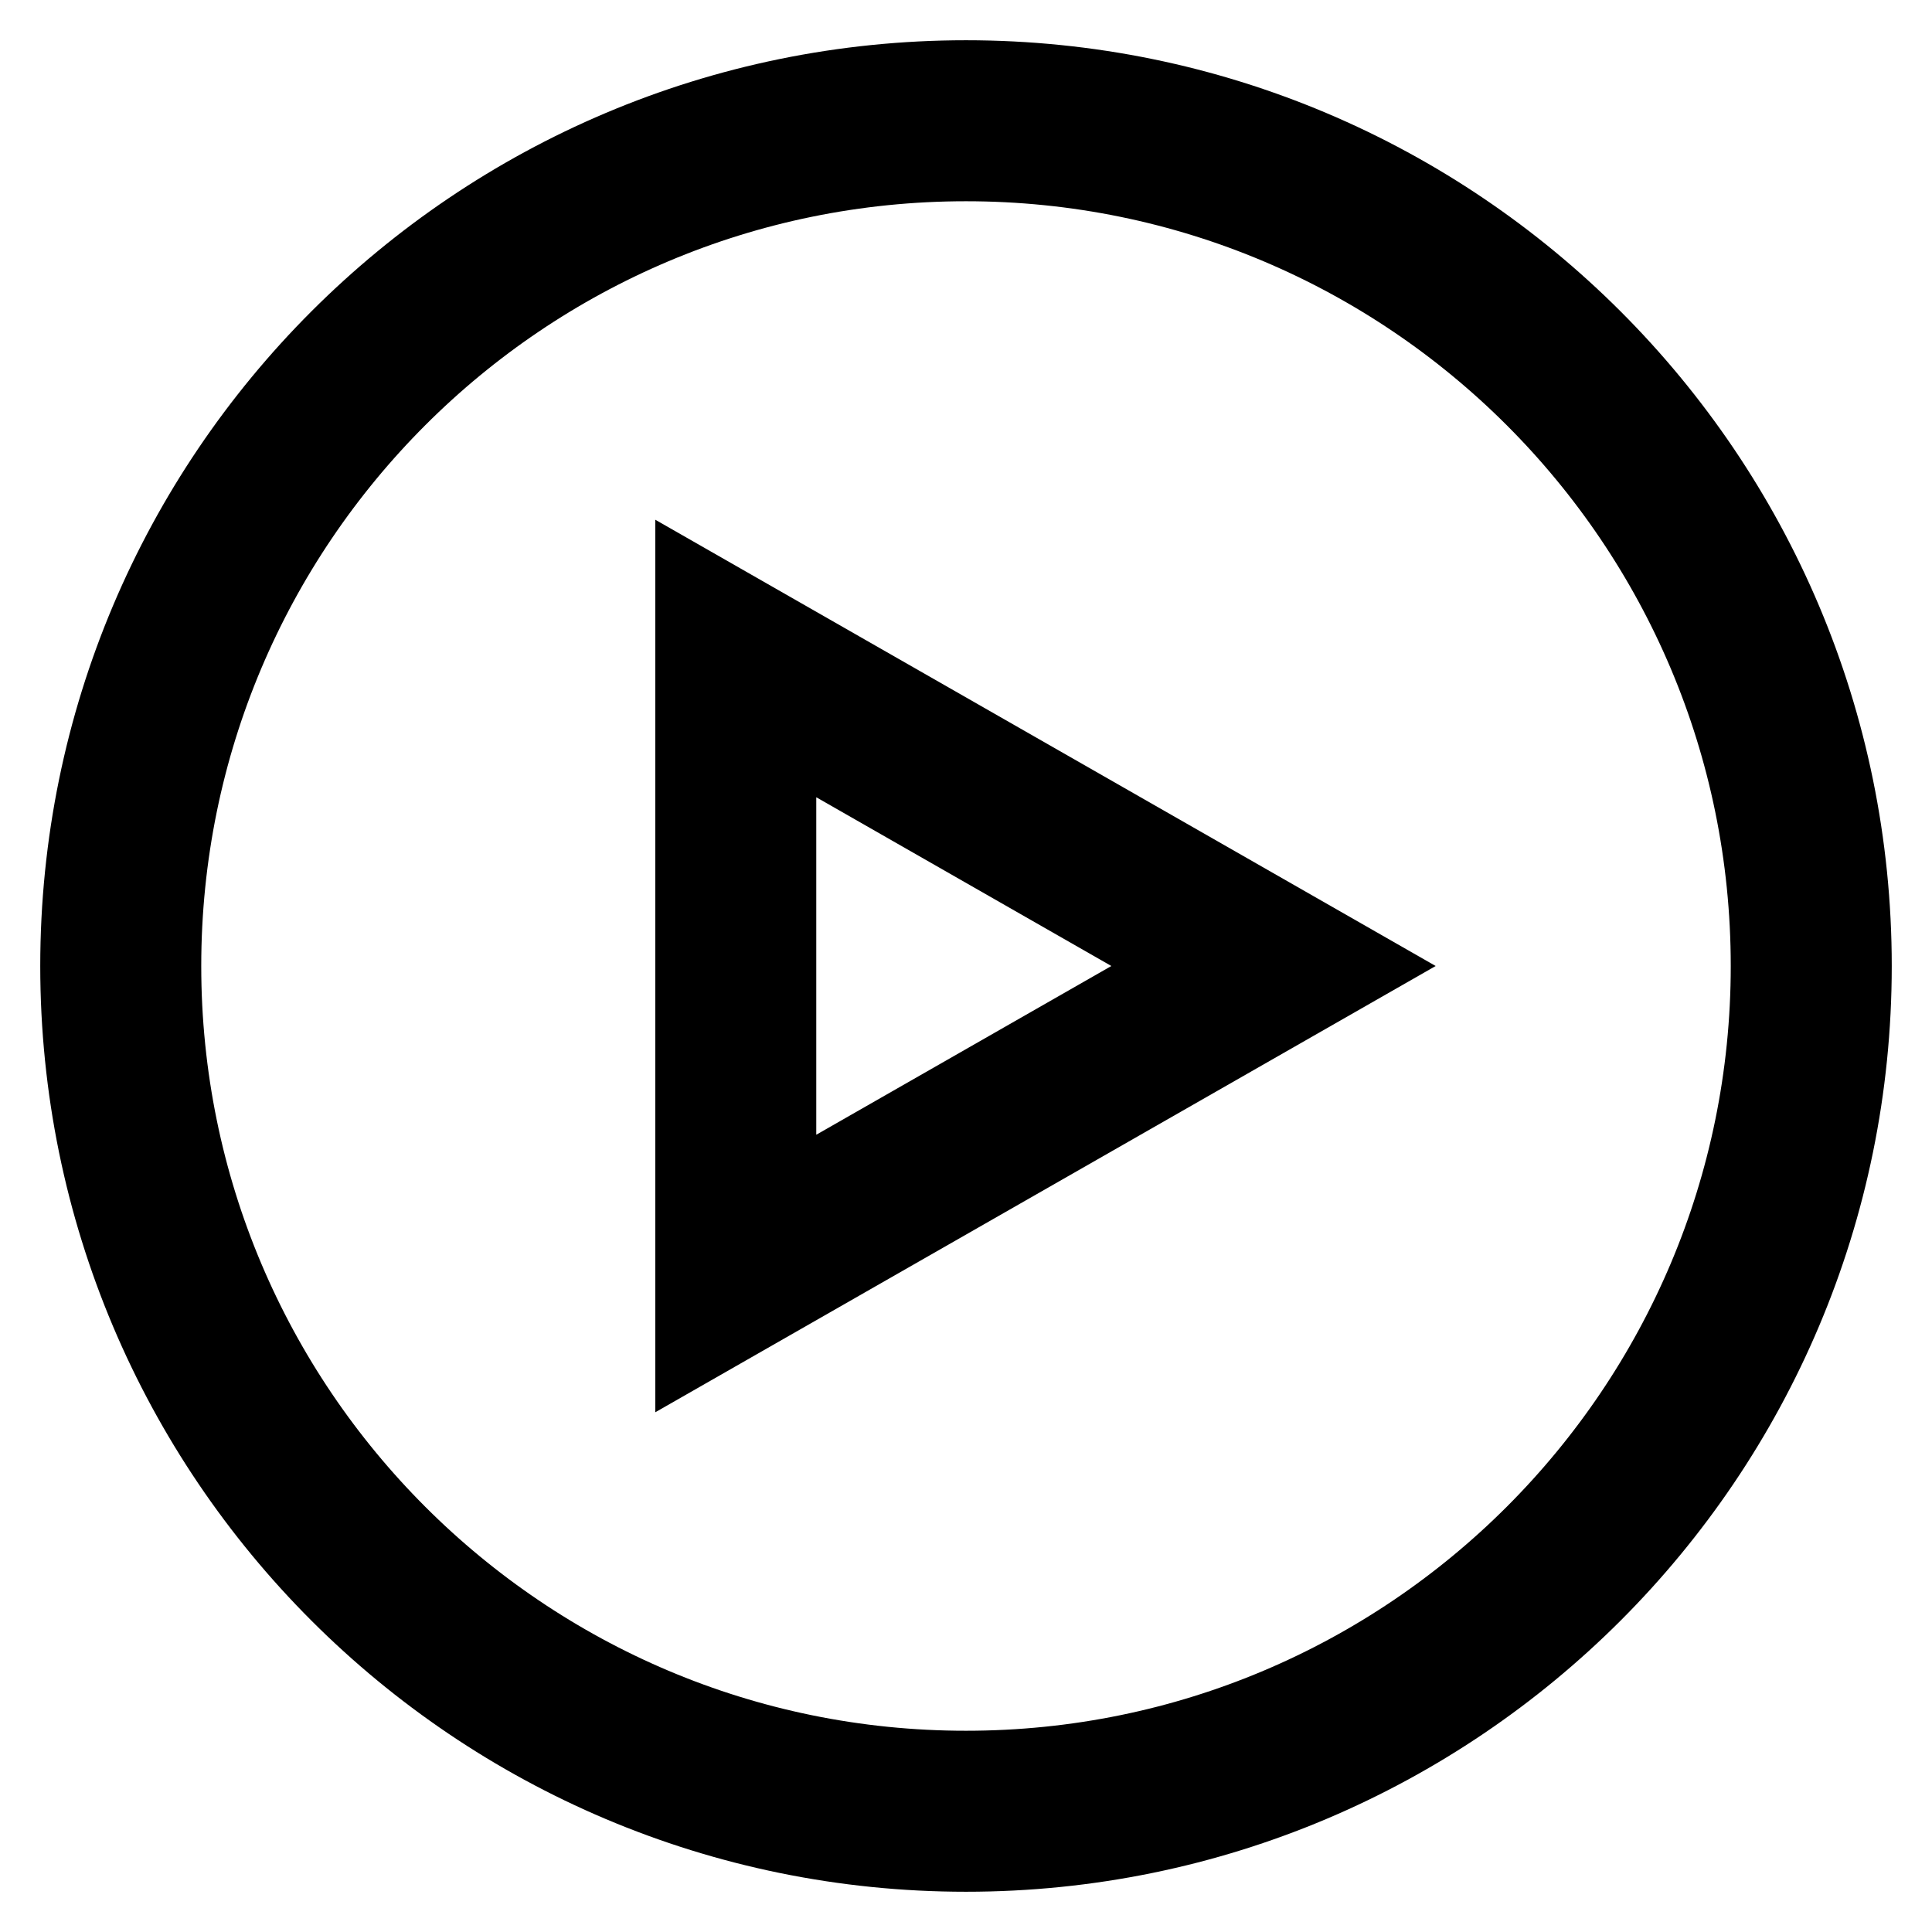 <svg width="24" height="24" viewBox="0 0 24 24" fill="none" xmlns="http://www.w3.org/2000/svg">
<g clip-path="url(#clip0_2588_1212)">
<path d="M12 22.5C17.799 22.5 22.5 17.799 22.5 12C22.5 6.201 17.799 1.5 12 1.5C6.201 1.5 1.5 6.201 1.5 12C1.5 17.799 6.201 22.5 12 22.5Z" stroke="black" stroke-width="2" stroke-miterlimit="10"/>
<path d="M9.14 15.82V8.18L15.82 12L9.14 15.82Z" stroke="black" stroke-width="2" stroke-miterlimit="10"/>
</g>
<defs>
<clipPath id="clip0_2588_1212">
<rect width="24" height="24" fill="white"/>
</clipPath>
</defs>
</svg>
